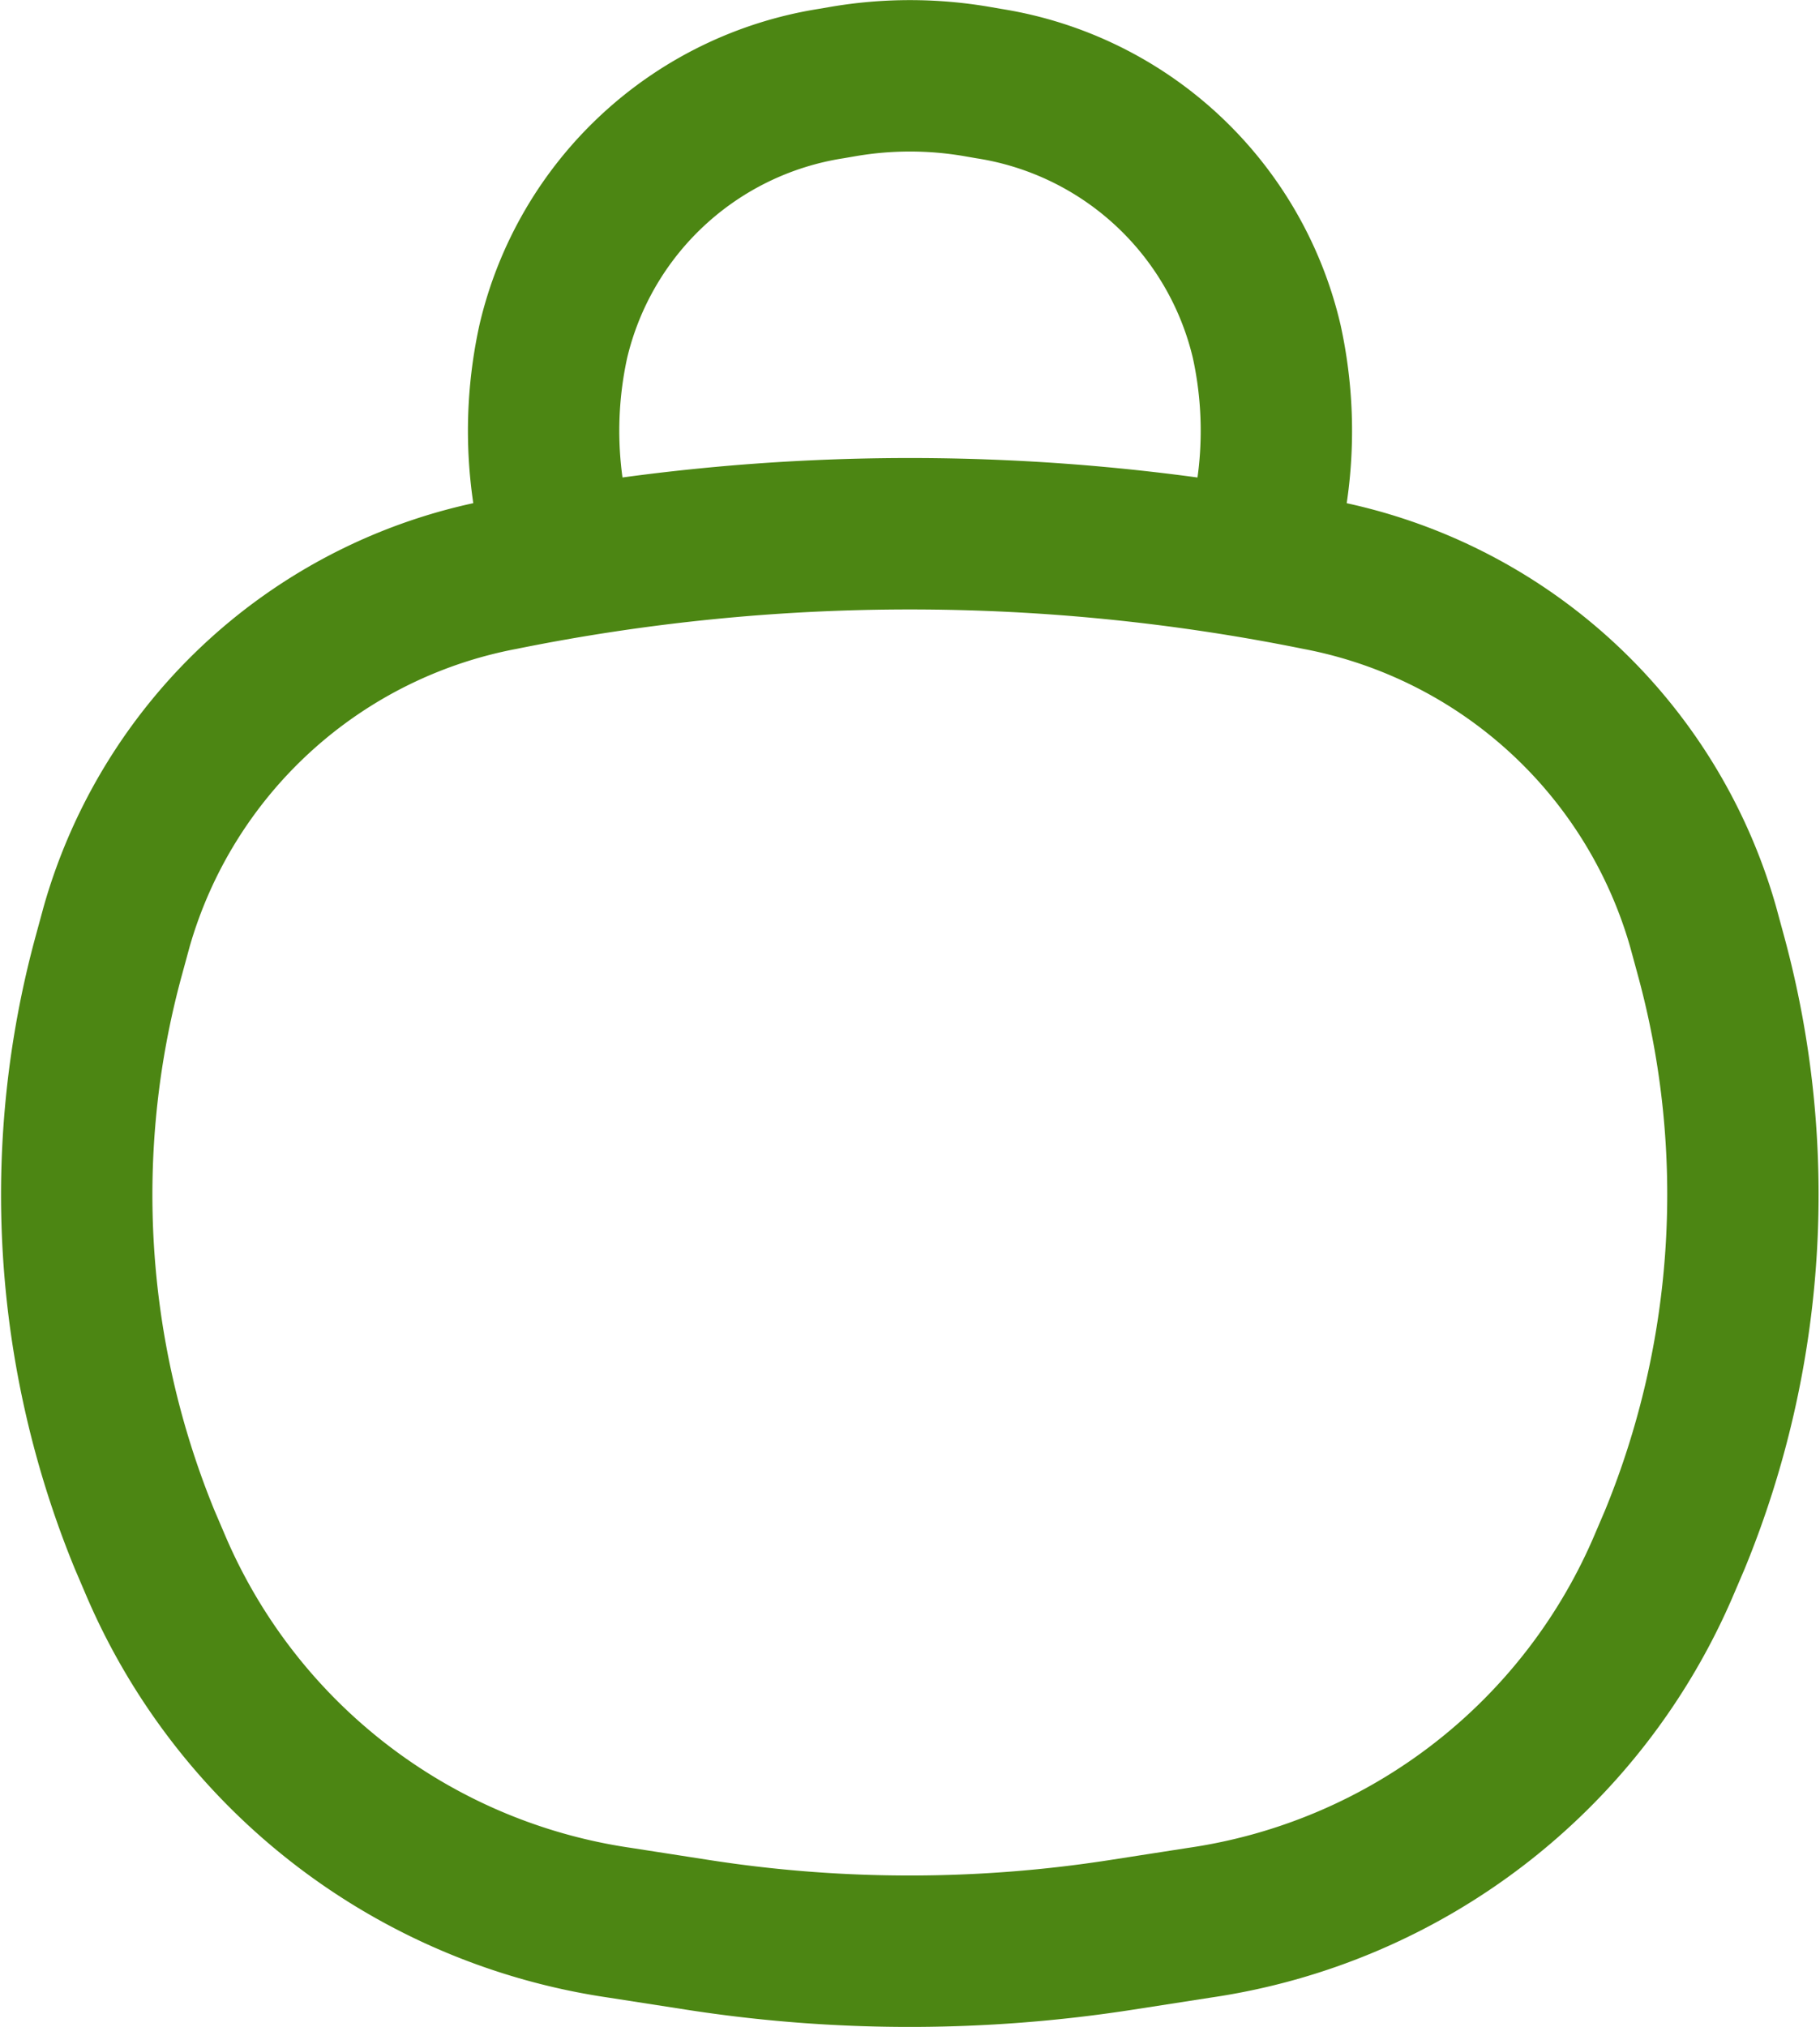 <svg xmlns="http://www.w3.org/2000/svg" width="18.038" height="20.079" viewBox="0 0 18.038 20.079">
  <g id="COCO_Line_Bag" data-name="COCO/Line/Bag" transform="translate(-3.238 -2.249)">
    <path id="Vector" d="M.395,8.285A4.927,4.927,0,0,1,4.213,4.8a20.4,20.4,0,0,1,8.086,0,4.927,4.927,0,0,1,3.818,3.487l.079.29a9,9,0,0,1-.358,5.781l-.1.234a5.934,5.934,0,0,1-4.612,3.563l-.773.12a13.676,13.676,0,0,1-4.2,0l-.773-.12A5.934,5.934,0,0,1,.77,14.59l-.1-.234A9,9,0,0,1,.316,8.575Z" transform="translate(4 3.141)" fill="none" stroke="#4c8613" stroke-linejoin="round" stroke-width="1.5"/>
    <path id="Vector-2" data-name="Vector" d="M11.392,5.187a4.137,4.137,0,0,0,.256-2.557A3.364,3.364,0,0,0,8.894.077L8.773.056a3.926,3.926,0,0,0-1.32,0L7.331.077A3.364,3.364,0,0,0,4.578,2.63a4.137,4.137,0,0,0,.256,2.557" transform="translate(4.144 3)" fill="none" stroke="#4c8613" stroke-linejoin="round" stroke-width="1.5"/>
  </g>
</svg>
